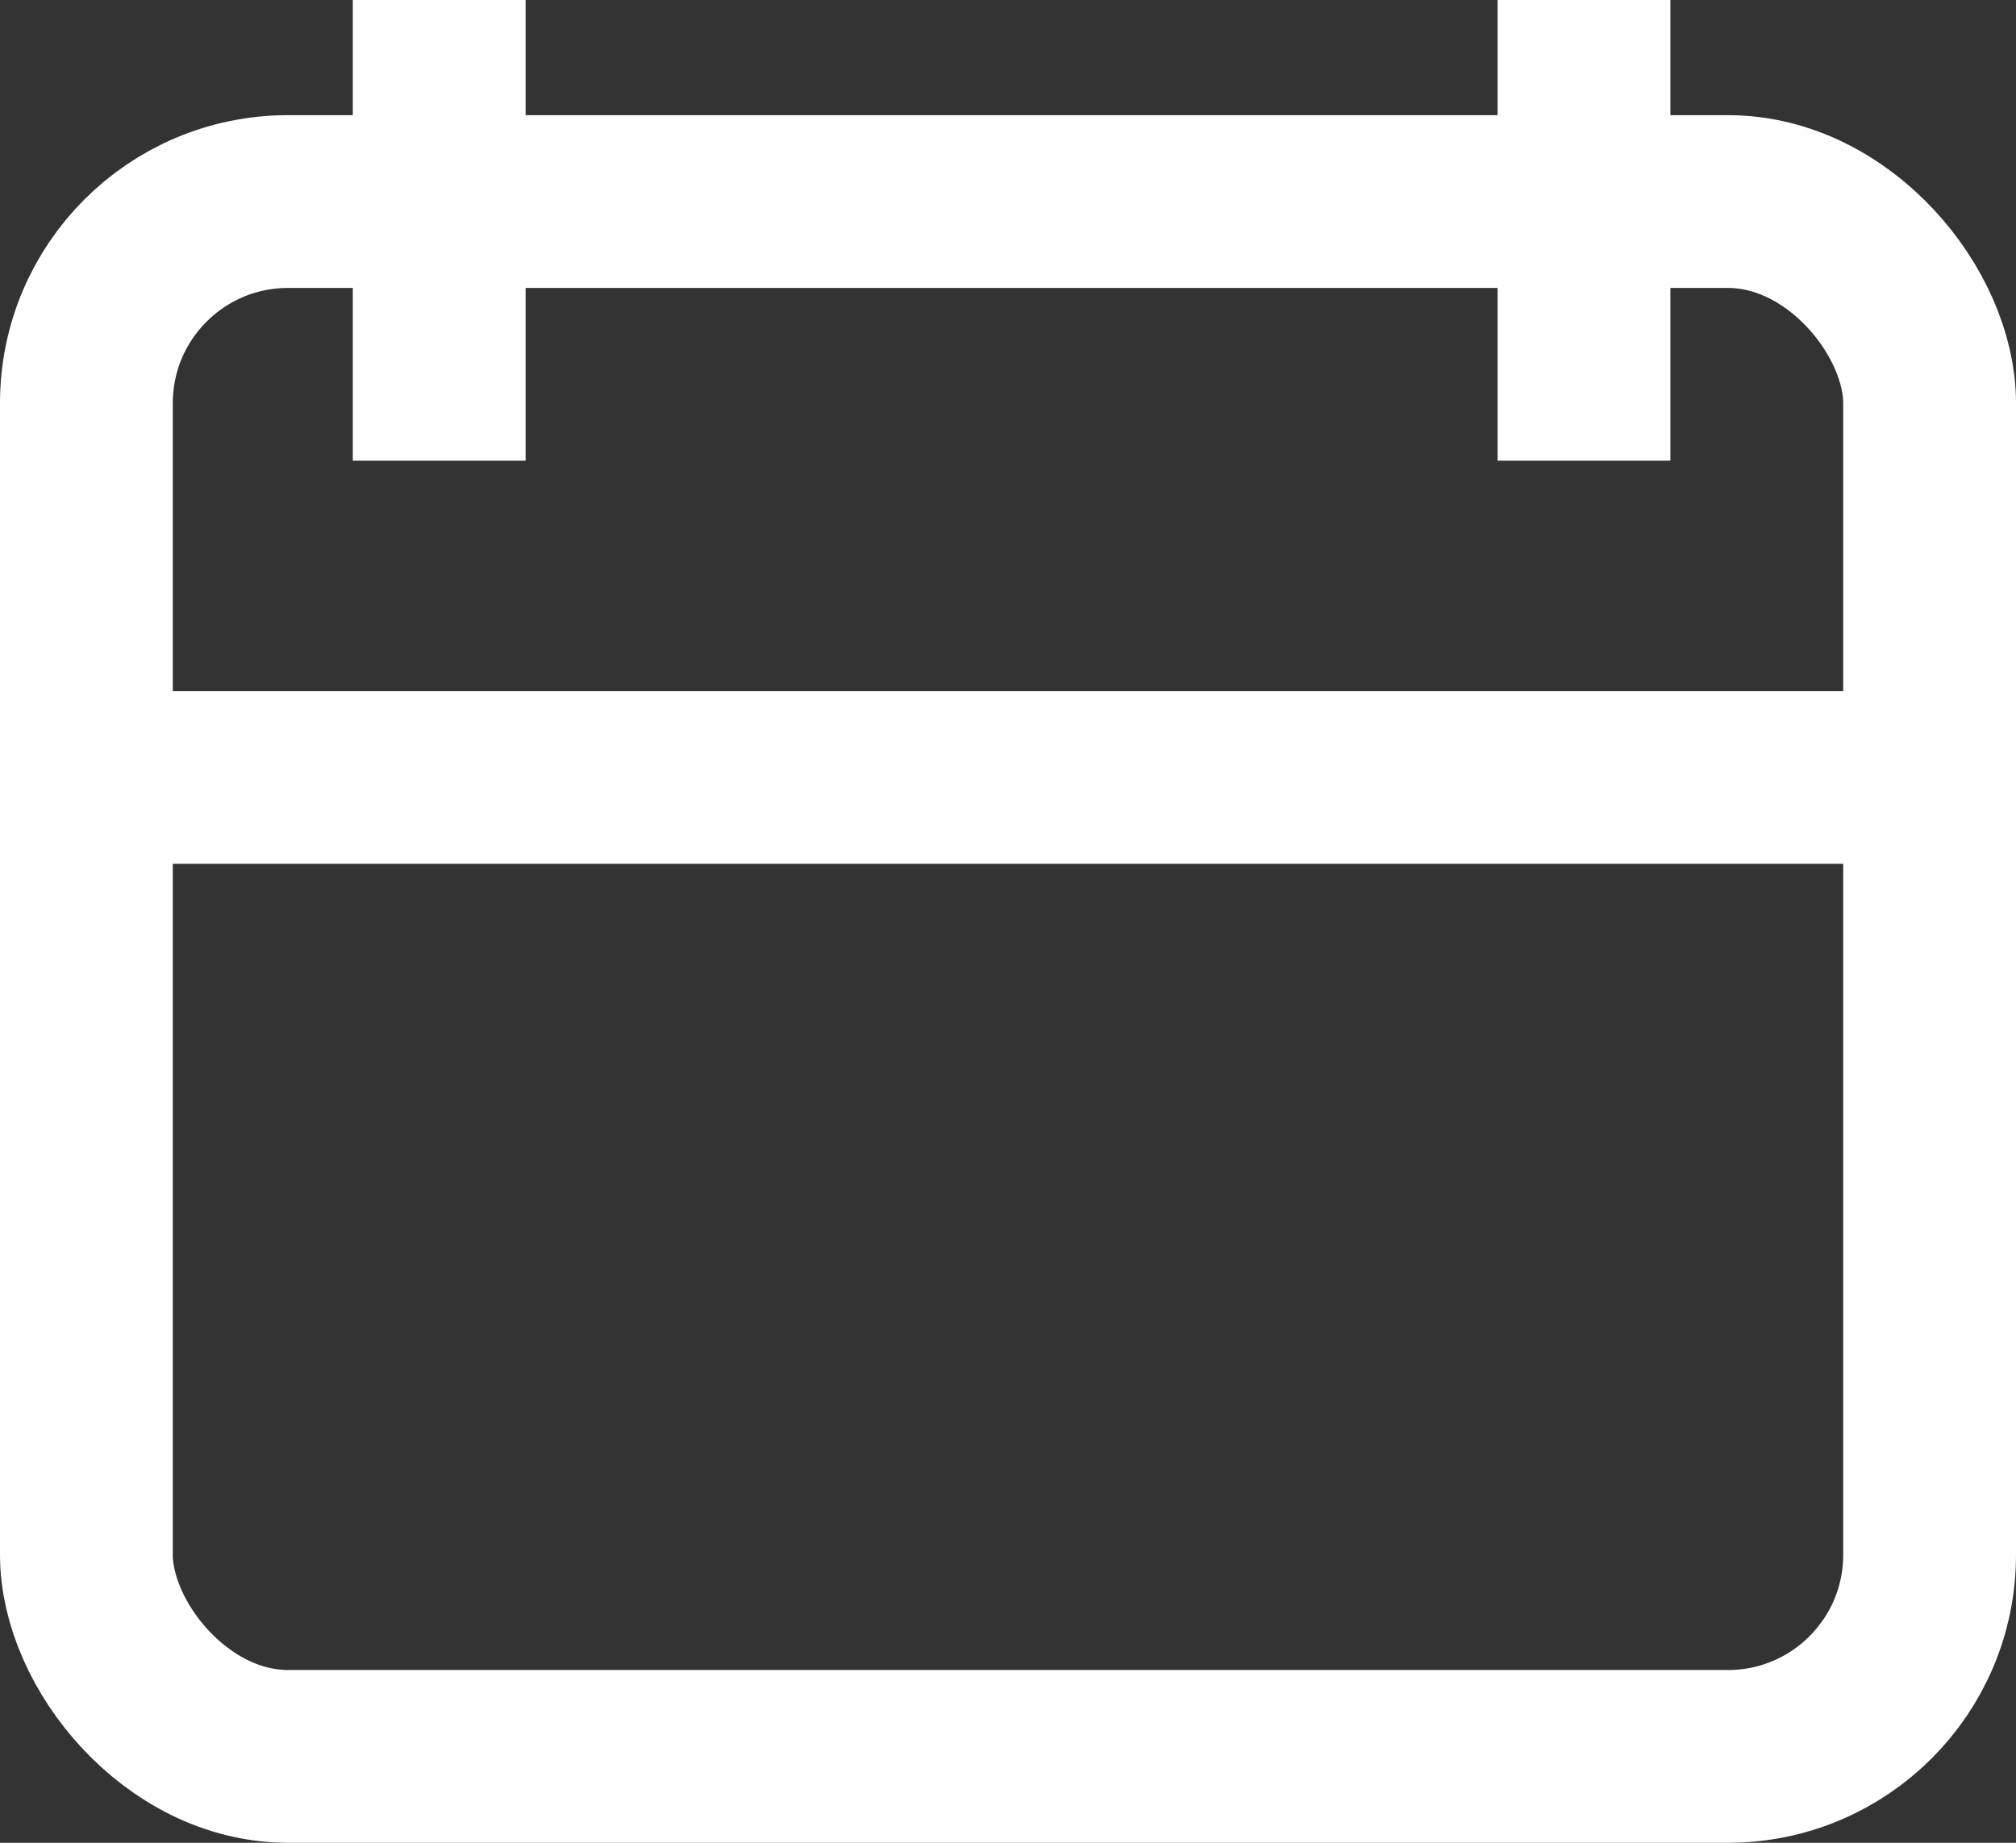 <svg width="35" height="32" viewBox="0 0 35 32" fill="none" xmlns="http://www.w3.org/2000/svg">
<rect x="0" y="0" width="35" height="32" fill="#333333" stroke="none"/>
<rect x="1.5" y="3.5" width="32" height="27" rx="3.5" stroke="white" stroke-width="3"/>
<line y1="13.5" x2="34.125" y2="13.5" stroke="white" stroke-width="3"/>
<line x1="7.625" x2="7.625" y2="8" stroke="white" stroke-width="3"/>
<line x1="27.5" x2="27.5" y2="8" stroke="white" stroke-width="3"/>
</svg>
